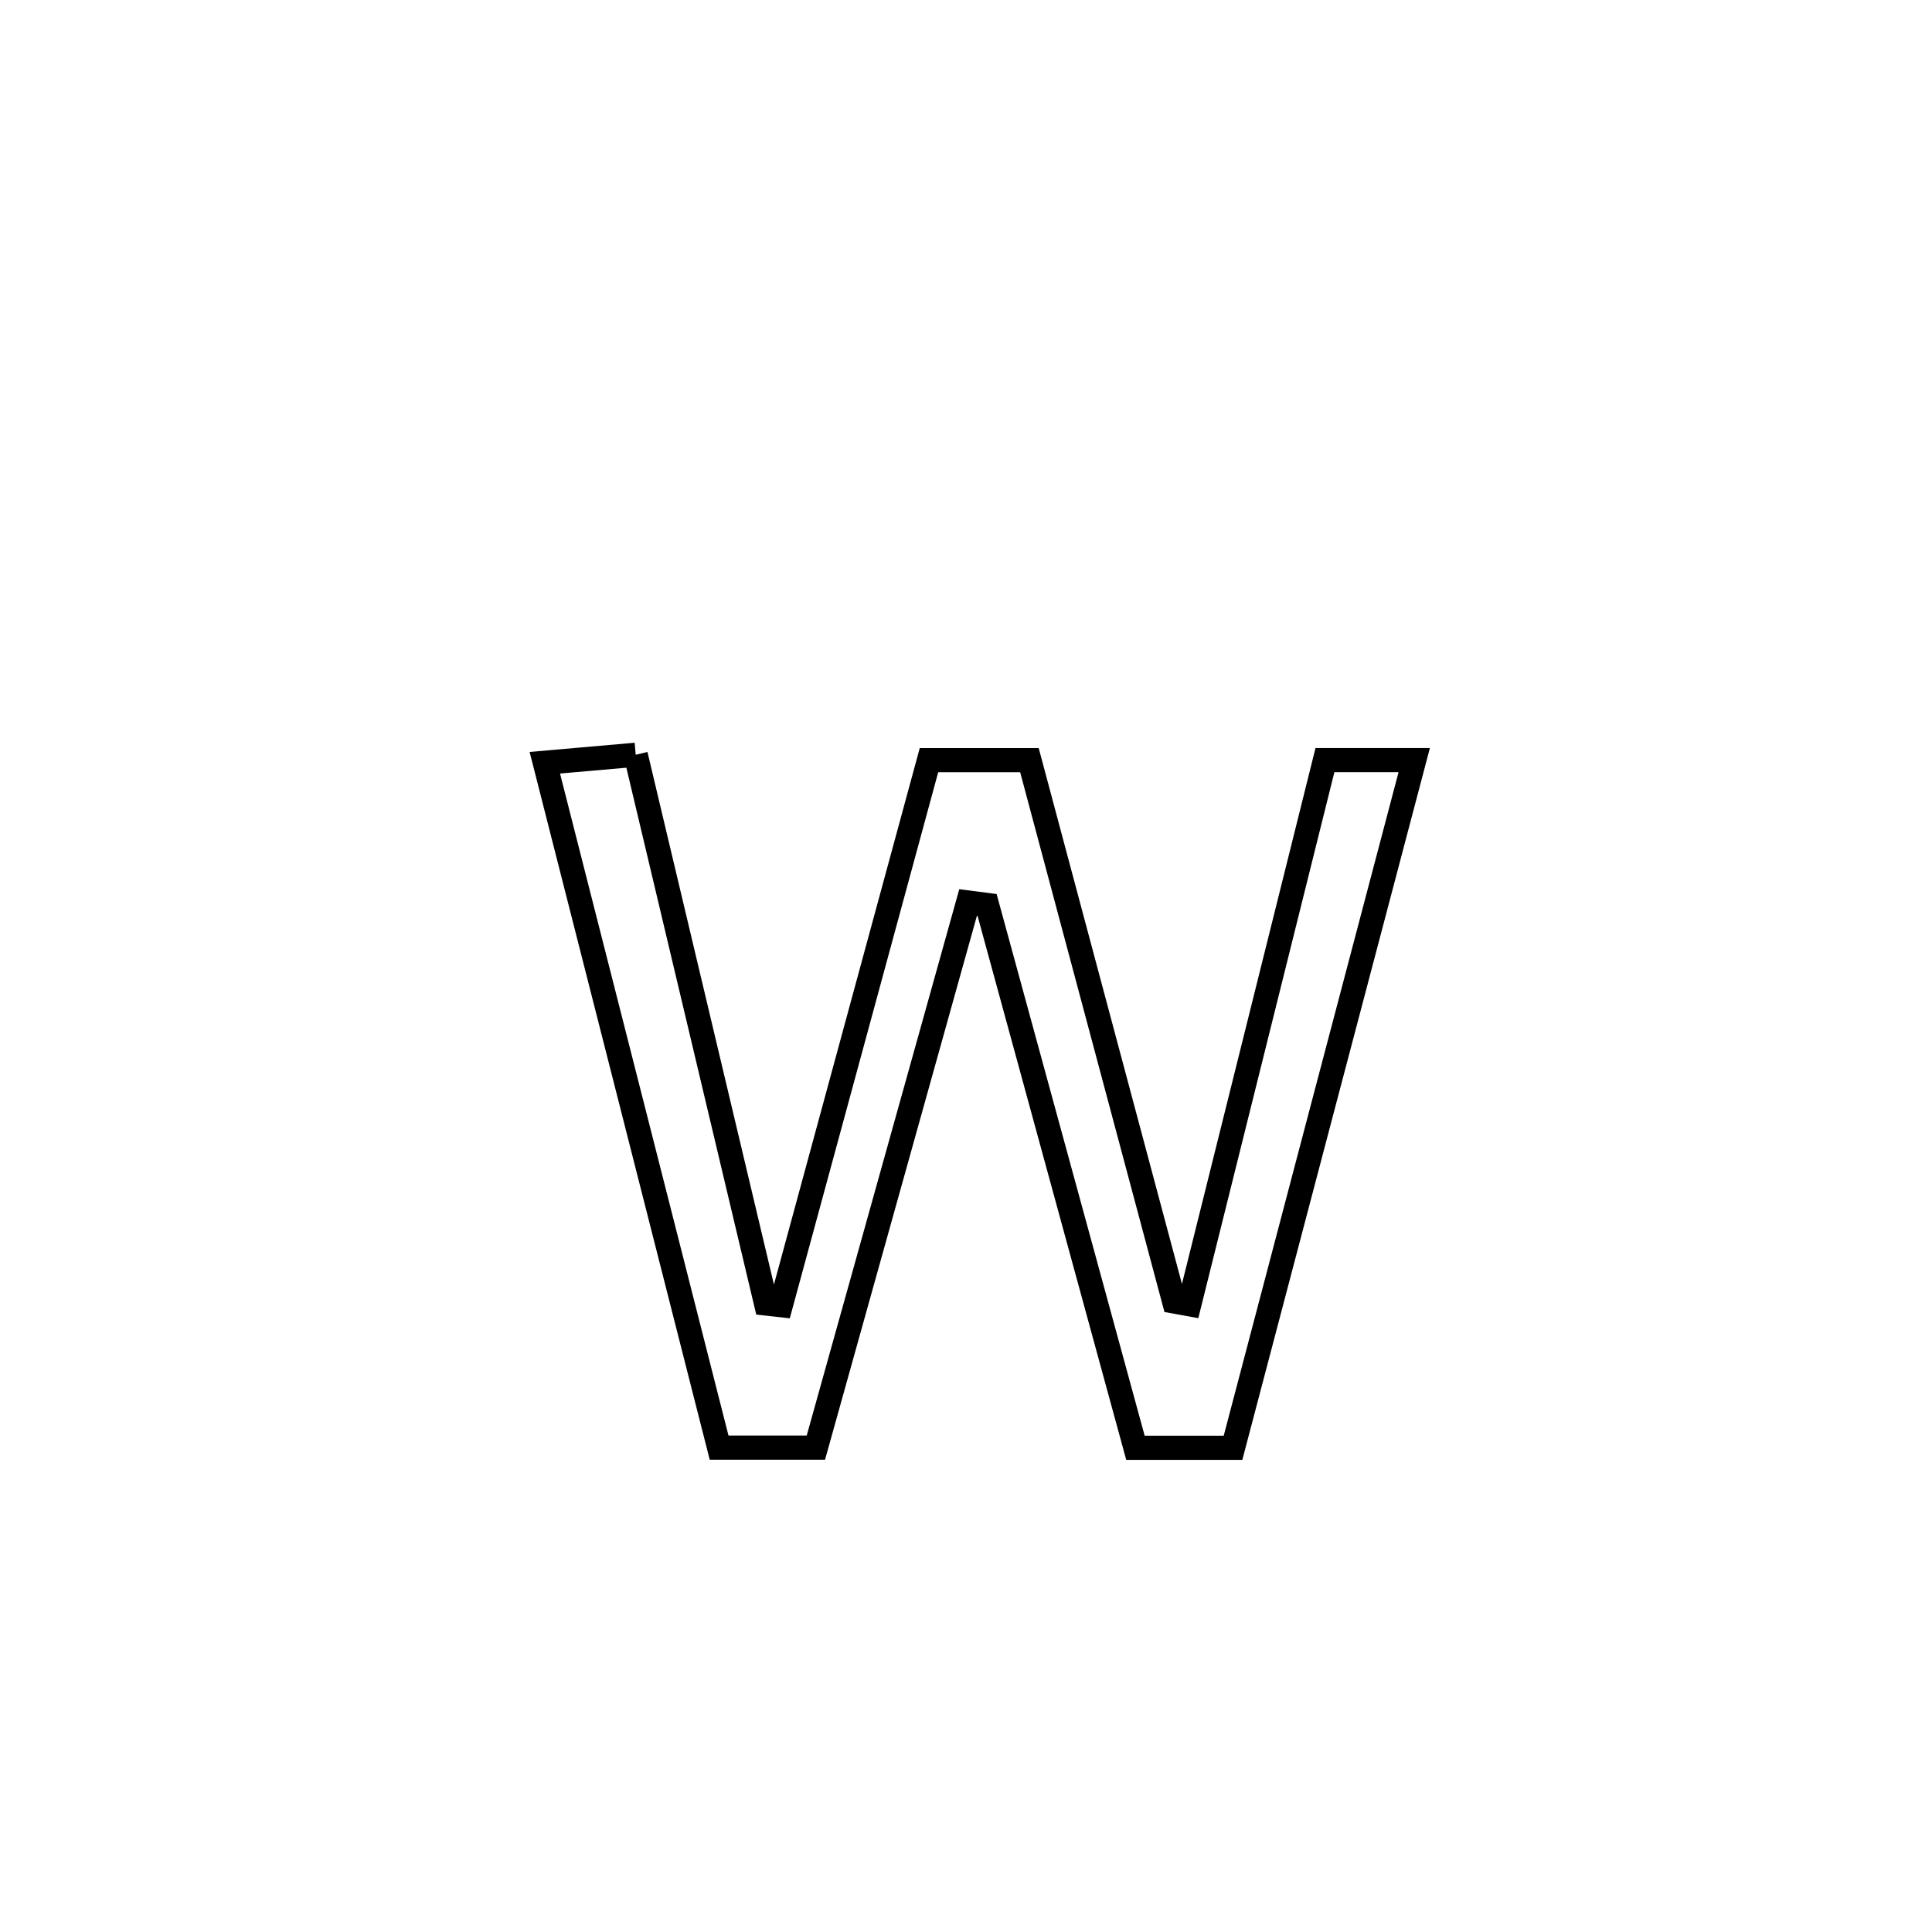 <svg xmlns="http://www.w3.org/2000/svg" viewBox="0.0 0.0 24.0 24.0" height="200px" width="200px"><path fill="none" stroke="black" stroke-width=".3" stroke-opacity="1.0"  filling="0" d="M7.897 9.376 L7.897 9.376 C8.437 11.648 8.976 13.921 9.516 16.193 L9.516 16.193 C9.578 16.2 9.639 16.206 9.7 16.213 L9.7 16.213 C10.313 13.956 10.926 11.7 11.54 9.443 L11.54 9.443 C11.956 9.443 12.372 9.443 12.788 9.443 L12.788 9.443 C13.387 11.685 13.986 13.927 14.586 16.169 L14.586 16.169 C14.648 16.181 14.711 16.192 14.774 16.203 L14.774 16.203 C15.335 13.95 15.897 11.696 16.459 9.442 L16.459 9.442 C16.829 9.442 17.198 9.442 17.568 9.442 L17.568 9.442 C17.192 10.866 16.817 12.29 16.442 13.713 C16.067 15.137 15.692 16.561 15.317 17.985 L15.317 17.985 C14.913 17.985 14.509 17.985 14.105 17.985 L14.105 17.985 C13.491 15.737 12.877 13.49 12.262 11.242 L12.262 11.242 C12.183 11.232 12.105 11.221 12.026 11.211 L12.026 11.211 C11.395 13.468 10.765 15.726 10.135 17.983 L10.135 17.983 C9.734 17.983 9.334 17.983 8.933 17.983 L8.933 17.983 C8.572 16.565 8.211 15.147 7.851 13.729 C7.49 12.311 7.129 10.893 6.768 9.475 L6.768 9.475 C7.144 9.442 7.521 9.409 7.897 9.376 L7.897 9.376"></path></svg>